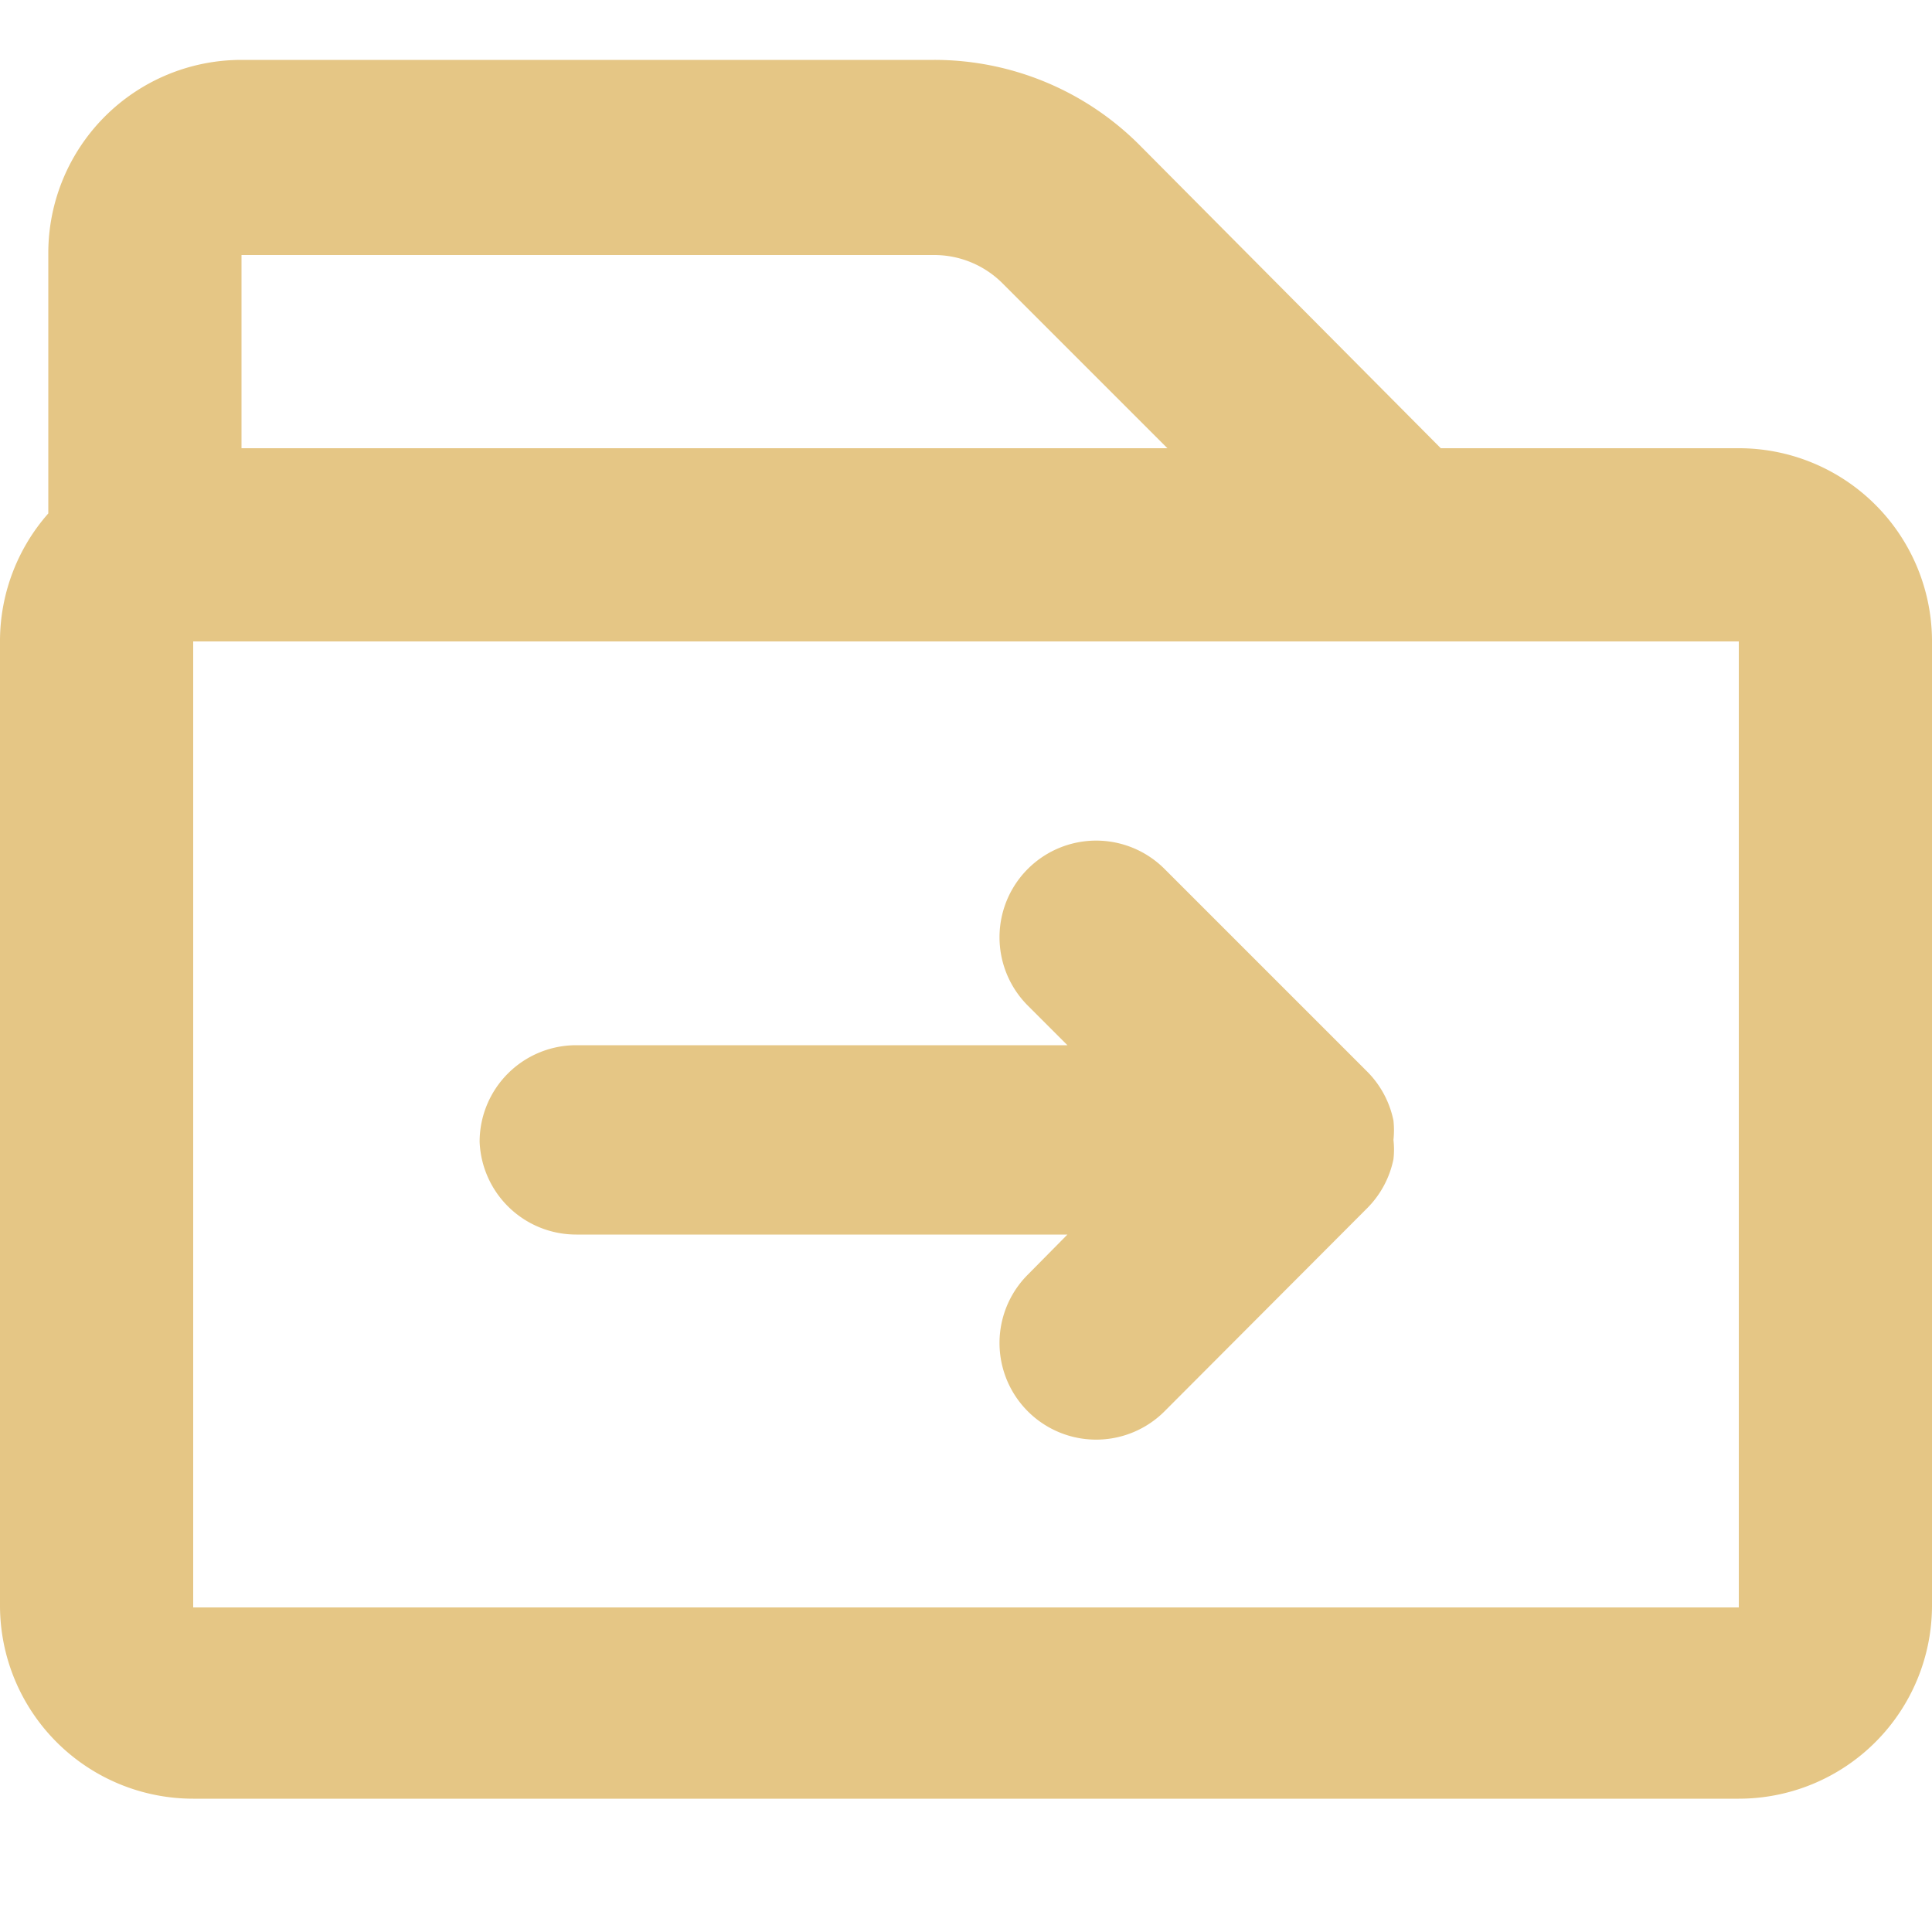 <?xml version="1.0" standalone="no"?><!DOCTYPE svg PUBLIC "-//W3C//DTD SVG 1.1//EN" "http://www.w3.org/Graphics/SVG/1.1/DTD/svg11.dtd"><svg t="1621501956981" class="icon" viewBox="0 0 1024 1024" version="1.1" xmlns="http://www.w3.org/2000/svg" p-id="47799" xmlns:xlink="http://www.w3.org/1999/xlink" width="16" height="16"><defs><style type="text/css"></style></defs><path d="M921.6 237.568h-157.952L603.904 76.8a153.6 153.6 0 0 0-108.8-45.056H128a102.4 102.4 0 0 0-102.4 102.4v137.984a102.4 102.4 0 0 0-25.6 66.816v512a102.4 102.4 0 0 0 102.4 102.4h819.2a102.4 102.4 0 0 0 102.4-102.4v-512a102.4 102.4 0 0 0-102.4-101.376z m-793.6-102.4h367.104a51.2 51.2 0 0 1 36.352 15.104l87.296 87.296H128z m793.6 716.8H102.4v-512h819.2z" p-id="47800" fill="#e5c685"></path><path d="M305.408 654.336H565.76l-20.992 21.248a51.2 51.2 0 0 0 72.448 72.448L724.992 640a51.2 51.2 0 0 0 13.568-25.6 44.8 44.8 0 0 0 0-10.24 47.872 47.872 0 0 0 0-10.24 51.2 51.2 0 0 0-13.568-25.6l-107.776-107.776a51.2 51.2 0 0 0-72.448 72.448l20.992 20.992H305.408a51.2 51.2 0 0 0-51.2 51.2 51.2 51.2 0 0 0 51.2 49.152z" p-id="47801" fill="#e5c685"></path></svg>